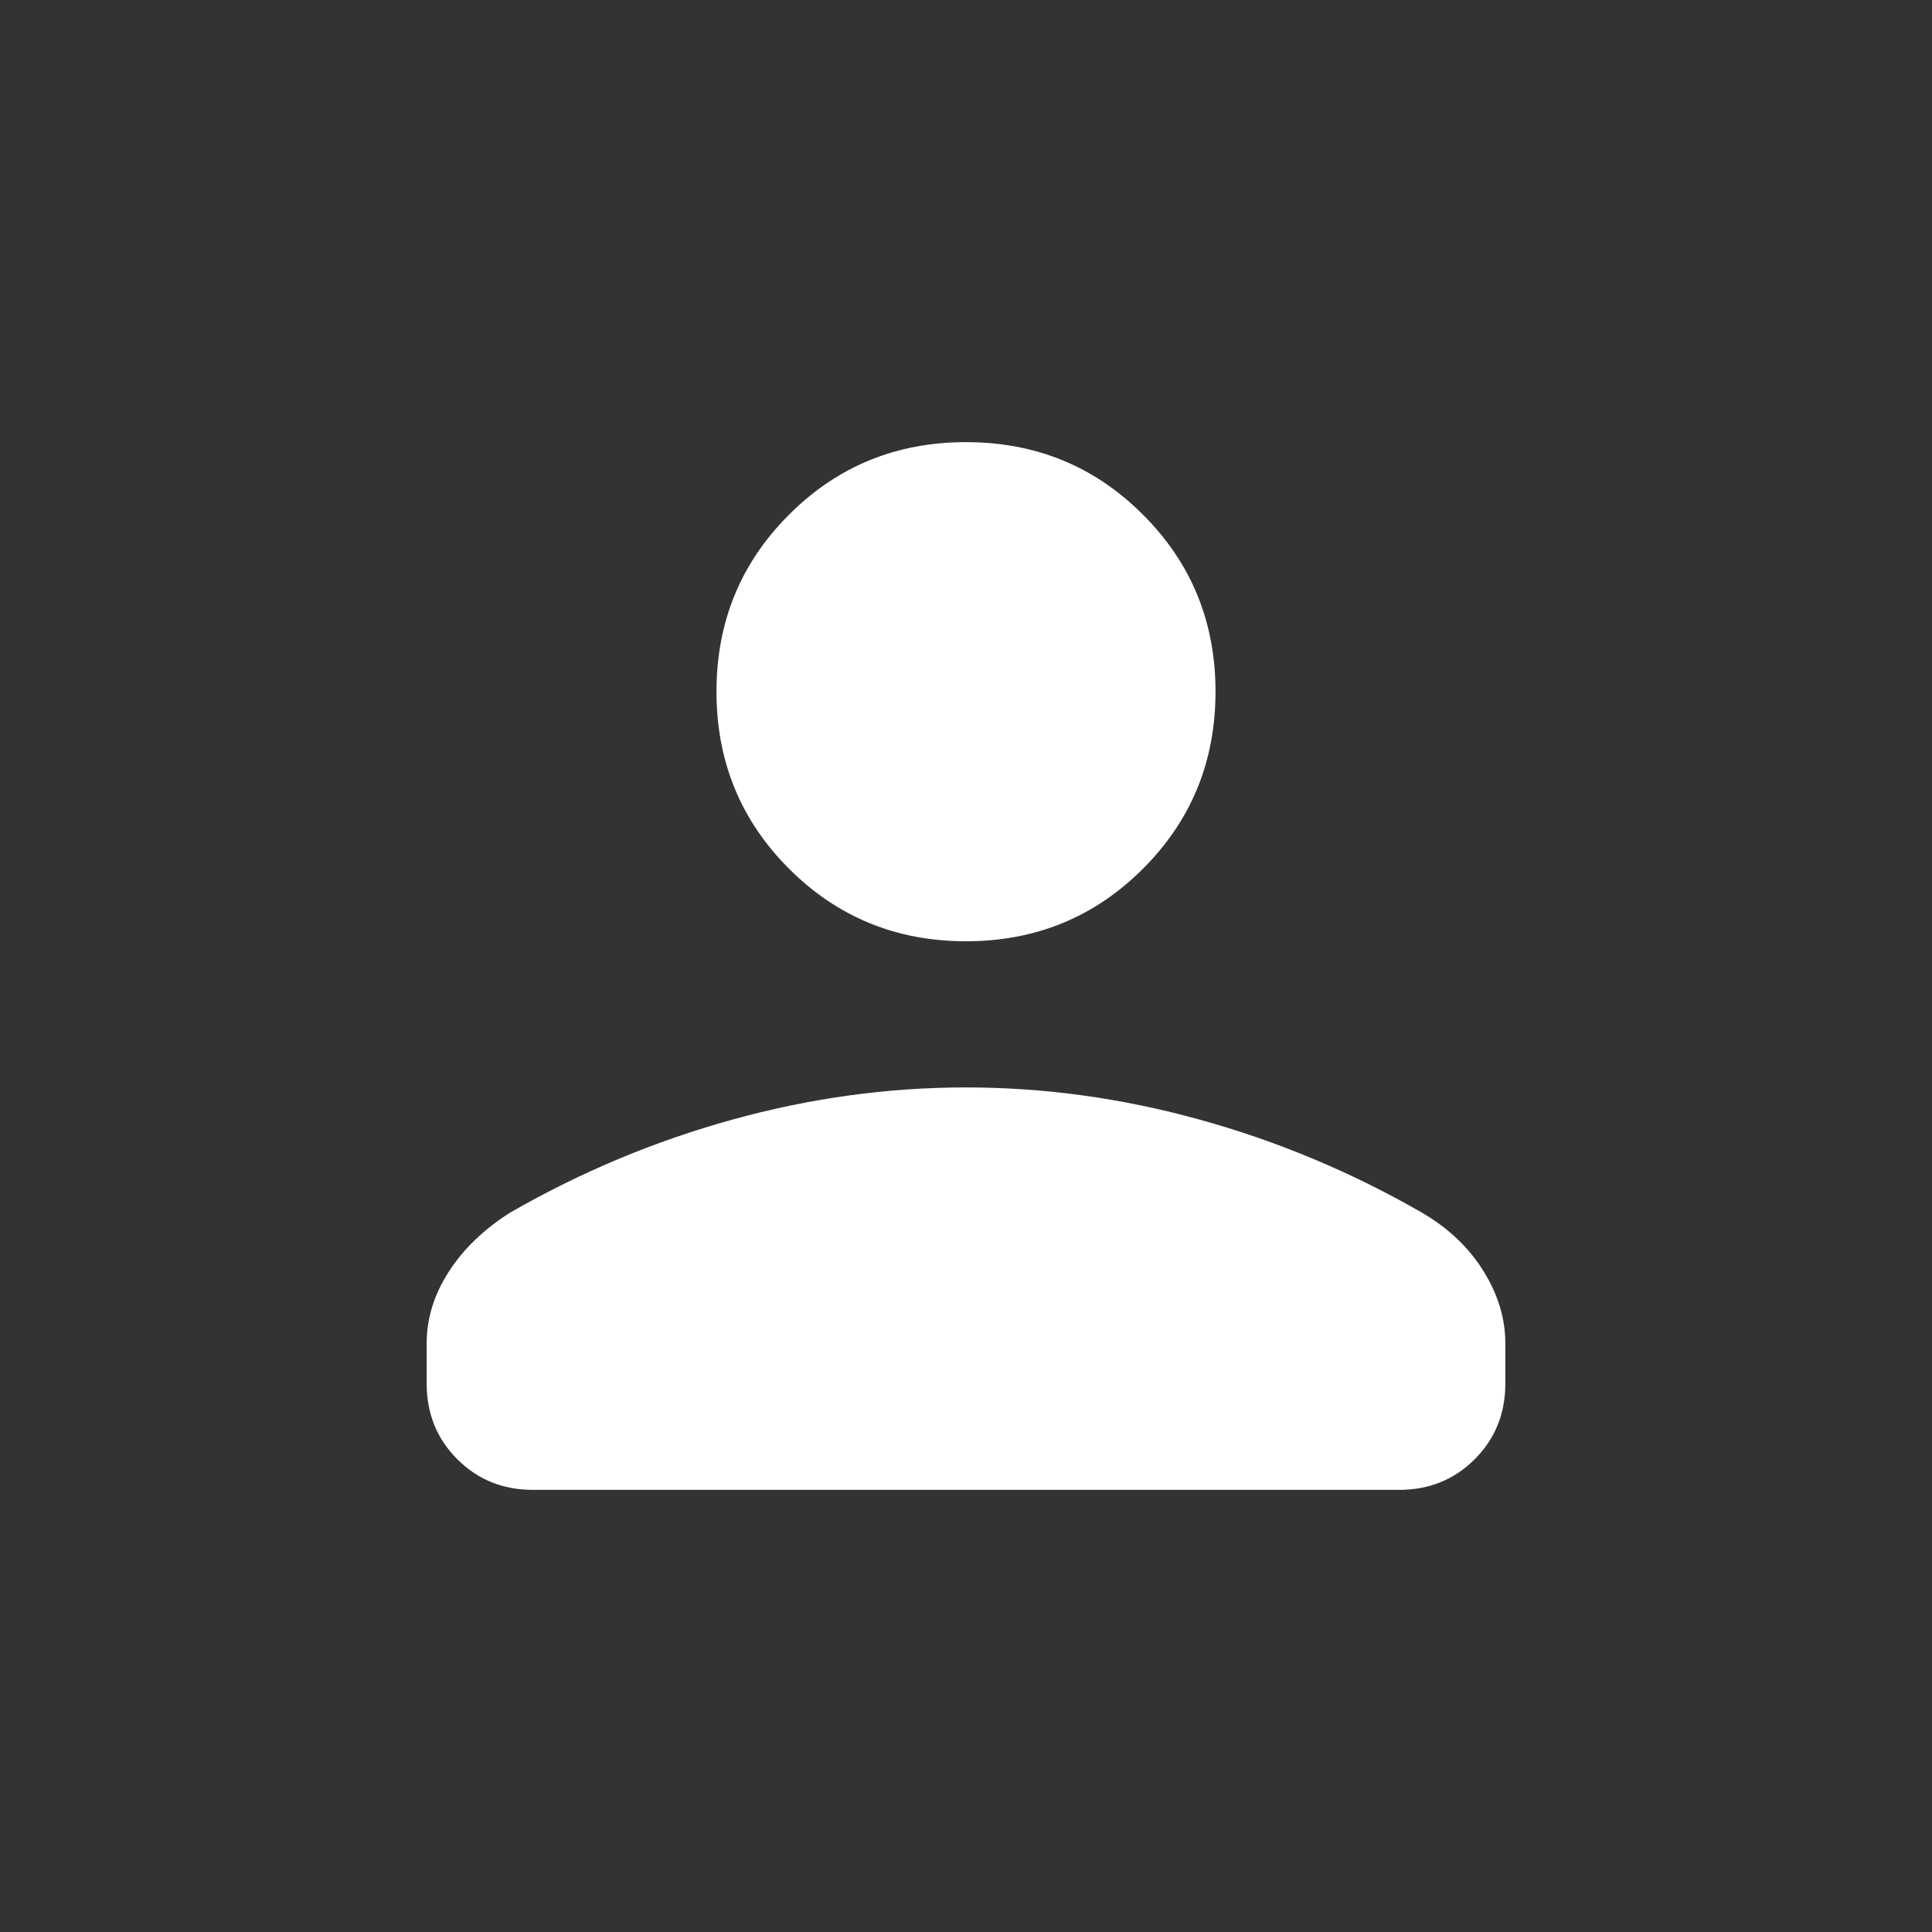 <svg width="20" height="20" viewBox="0 0 20 20" fill="none" xmlns="http://www.w3.org/2000/svg">
<rect x="0" y="0" width="20" height="20" fill="#333333" stroke="none"/>
<mask id="mask0_6_655" style="mask-type:alpha" maskUnits="userSpaceOnUse" x="0" y="0" width="20" height="20">
<rect width="20" height="20" fill="#D9D9D9"/>
</mask>
<g mask="url(#mask0_6_655)">
<path d="M10 9.744C9.279 9.744 8.668 9.493 8.168 8.993C7.667 8.492 7.417 7.881 7.417 7.16C7.417 6.439 7.667 5.828 8.168 5.328C8.668 4.827 9.279 4.577 10 4.577C10.721 4.577 11.332 4.827 11.832 5.328C12.333 5.828 12.583 6.439 12.583 7.16C12.583 7.881 12.333 8.492 11.832 8.993C11.332 9.493 10.721 9.744 10 9.744ZM4.417 14.324V13.904C4.417 13.649 4.493 13.402 4.645 13.166C4.797 12.929 5.01 12.724 5.284 12.551C6.01 12.134 6.775 11.813 7.579 11.591C8.382 11.368 9.189 11.257 10 11.257C10.811 11.257 11.618 11.368 12.421 11.591C13.225 11.813 13.99 12.134 14.716 12.551C14.99 12.71 15.203 12.912 15.355 13.155C15.507 13.399 15.583 13.649 15.583 13.904V14.324C15.583 14.633 15.478 14.894 15.266 15.106C15.055 15.317 14.794 15.423 14.484 15.423H5.516C5.206 15.423 4.945 15.317 4.734 15.106C4.522 14.894 4.417 14.633 4.417 14.324Z" fill="white"/>
</g>
</svg>
